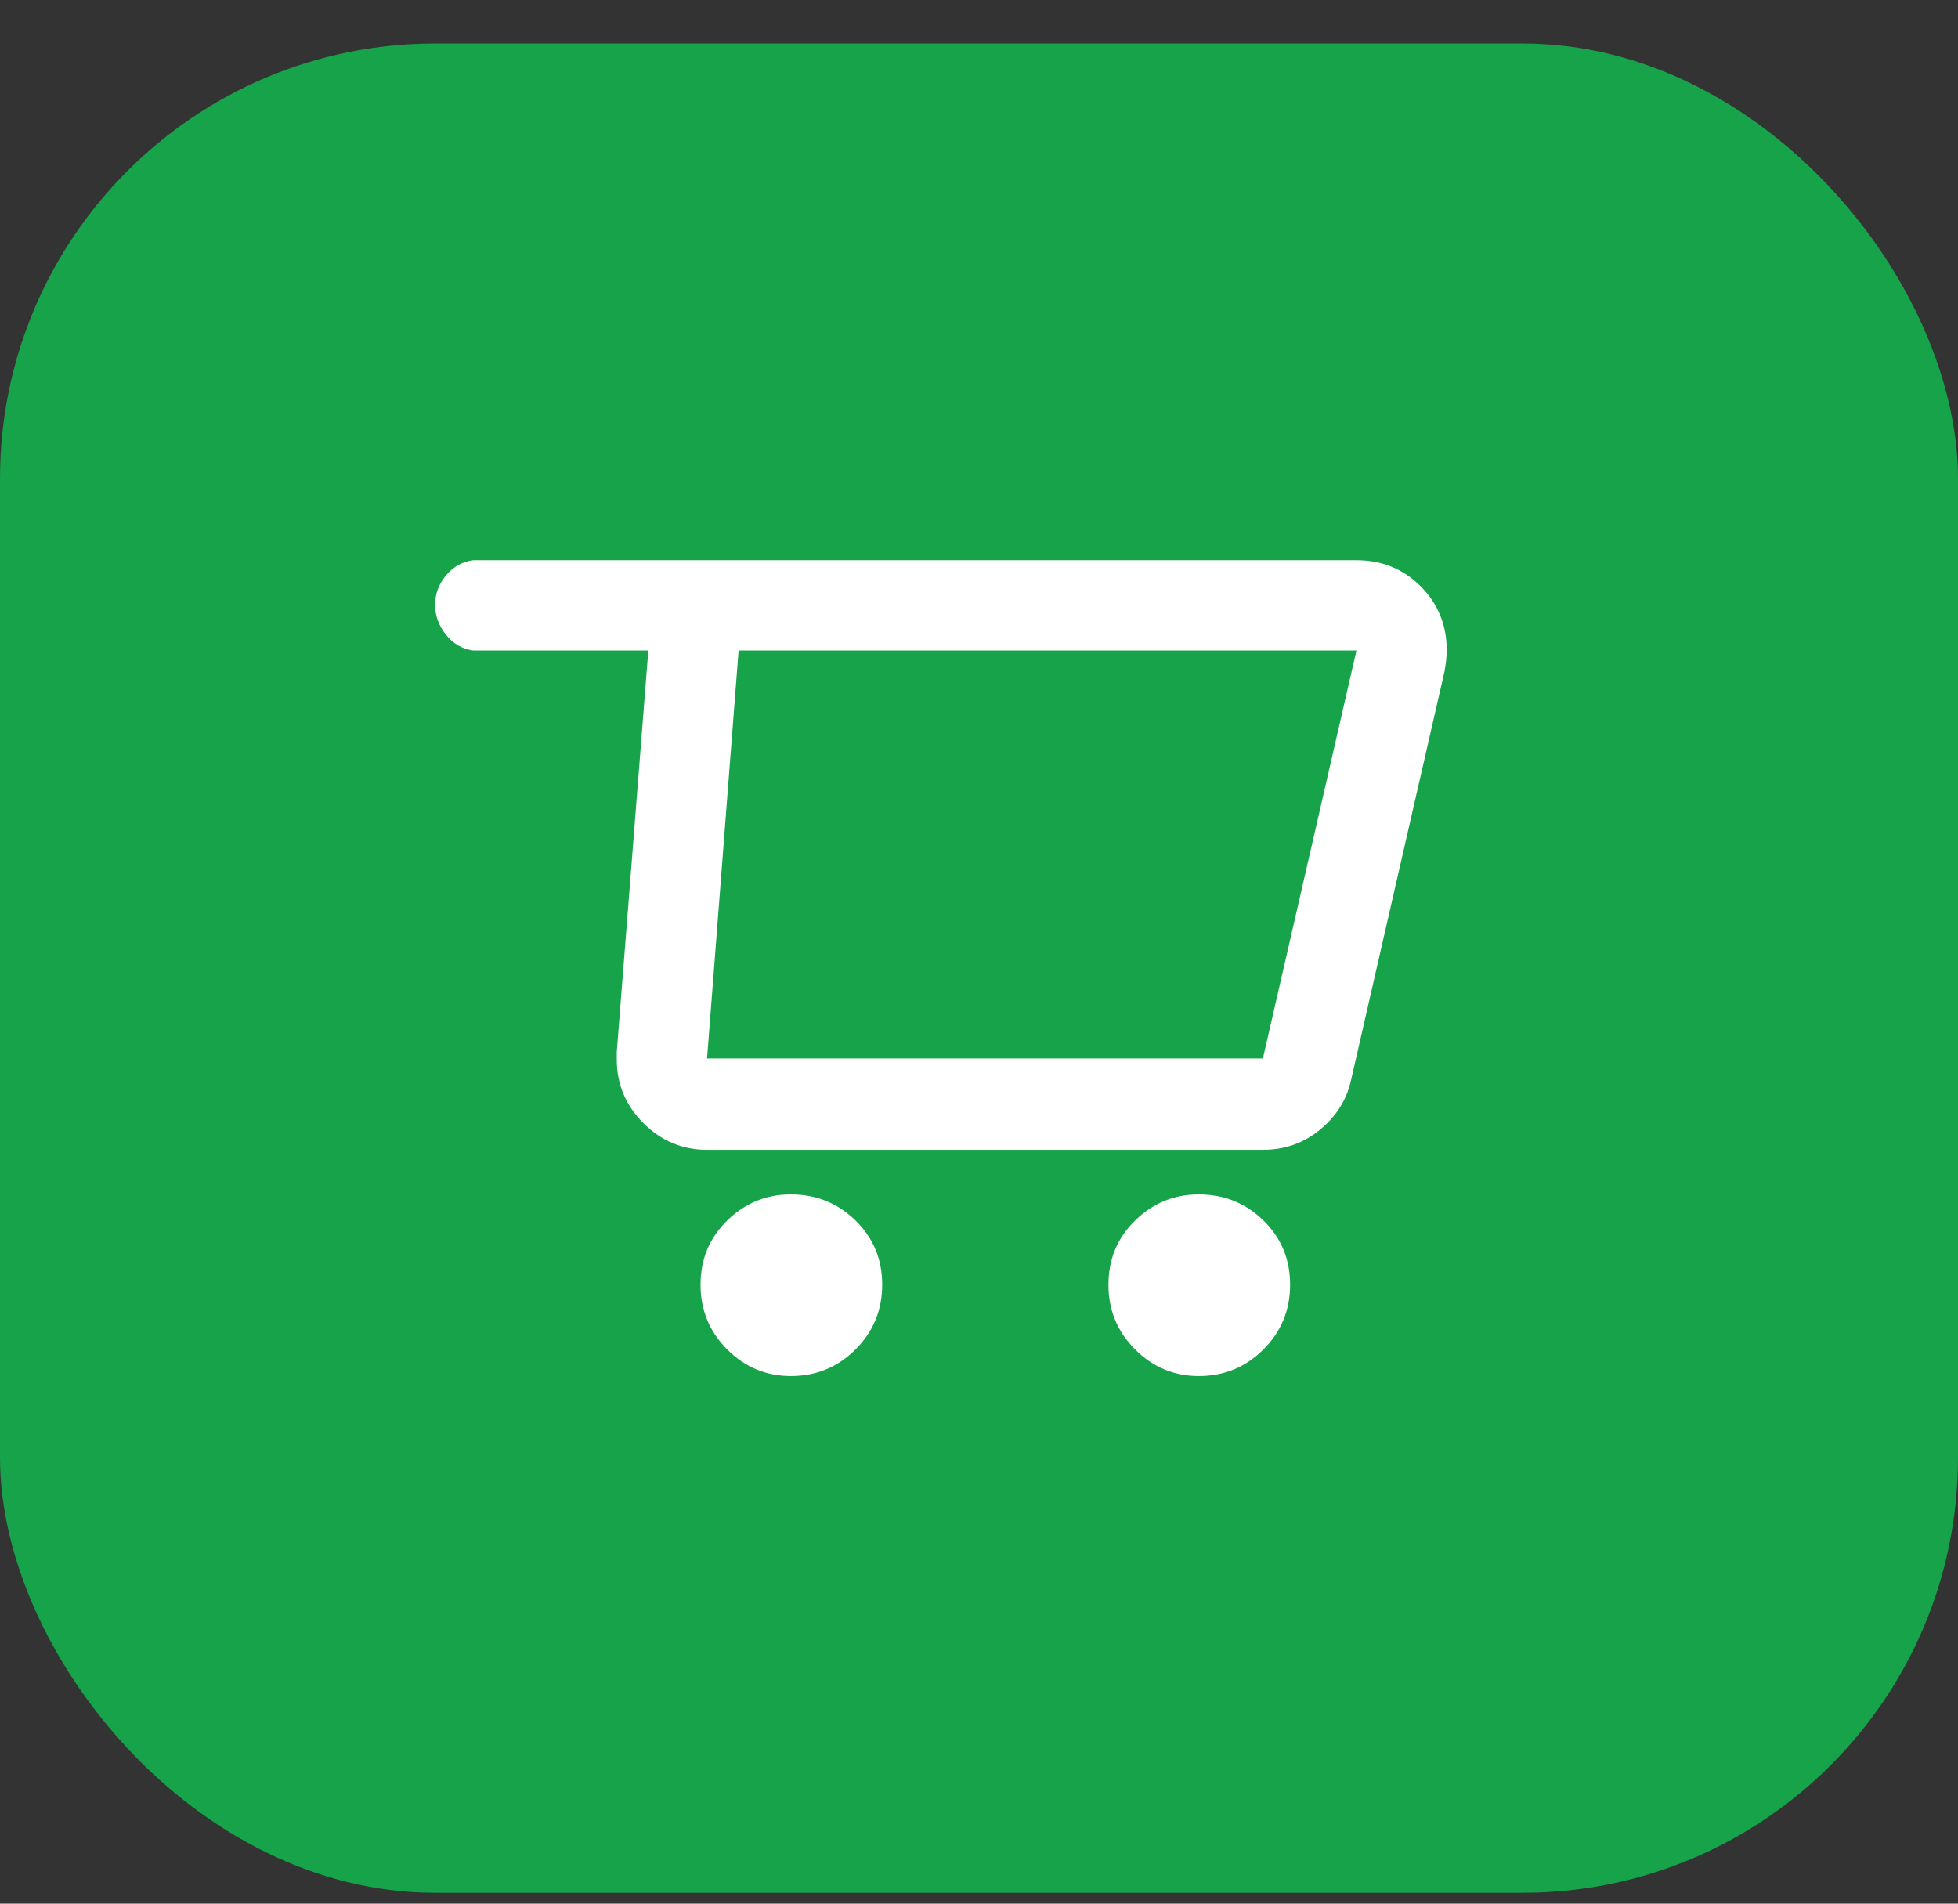 <svg width="36" height="35" viewBox="0 0 36 35" fill="none" xmlns="http://www.w3.org/2000/svg">
<rect x="0" y="0" width="36" height="35" fill="#333333" stroke="none"/>
<rect y="0.8" width="36" height="34" rx="8" fill="#16A34A"/>
<path d="M24.94 10.3H8.7C8.5 10.327 8.333 10.42 8.2 10.58C8.067 10.74 8 10.92 8 11.12C8 11.32 8.067 11.503 8.2 11.67C8.333 11.837 8.5 11.933 8.7 11.96H11.92L11.34 19.34V19.48C11.34 19.933 11.503 20.323 11.83 20.65C12.157 20.977 12.547 21.14 13 21.14H23.22C23.62 21.14 23.97 21.017 24.27 20.77C24.57 20.523 24.76 20.22 24.84 19.86L26.56 12.34C26.587 12.18 26.6 12.053 26.6 11.96C26.6 11.493 26.44 11.1 26.12 10.78C25.8 10.46 25.407 10.3 24.94 10.3ZM23.22 19.46H13L13.58 11.96H24.94L23.22 19.46ZM14.54 25.3C15.007 25.3 15.403 25.137 15.73 24.81C16.057 24.483 16.22 24.087 16.22 23.62C16.22 23.153 16.057 22.76 15.73 22.44C15.403 22.12 15.007 21.96 14.54 21.96C14.087 21.96 13.697 22.12 13.37 22.44C13.043 22.76 12.88 23.153 12.88 23.62C12.88 24.087 13.043 24.483 13.37 24.81C13.697 25.137 14.087 25.3 14.54 25.3ZM22.04 25.3C22.507 25.3 22.903 25.137 23.23 24.81C23.557 24.483 23.72 24.087 23.72 23.62C23.72 23.153 23.557 22.76 23.23 22.44C22.903 22.12 22.507 21.96 22.04 21.96C21.587 21.96 21.197 22.12 20.87 22.44C20.543 22.76 20.38 23.153 20.38 23.62C20.38 24.087 20.543 24.483 20.87 24.81C21.197 25.137 21.587 25.3 22.04 25.3Z" fill="white"/>
</svg>
